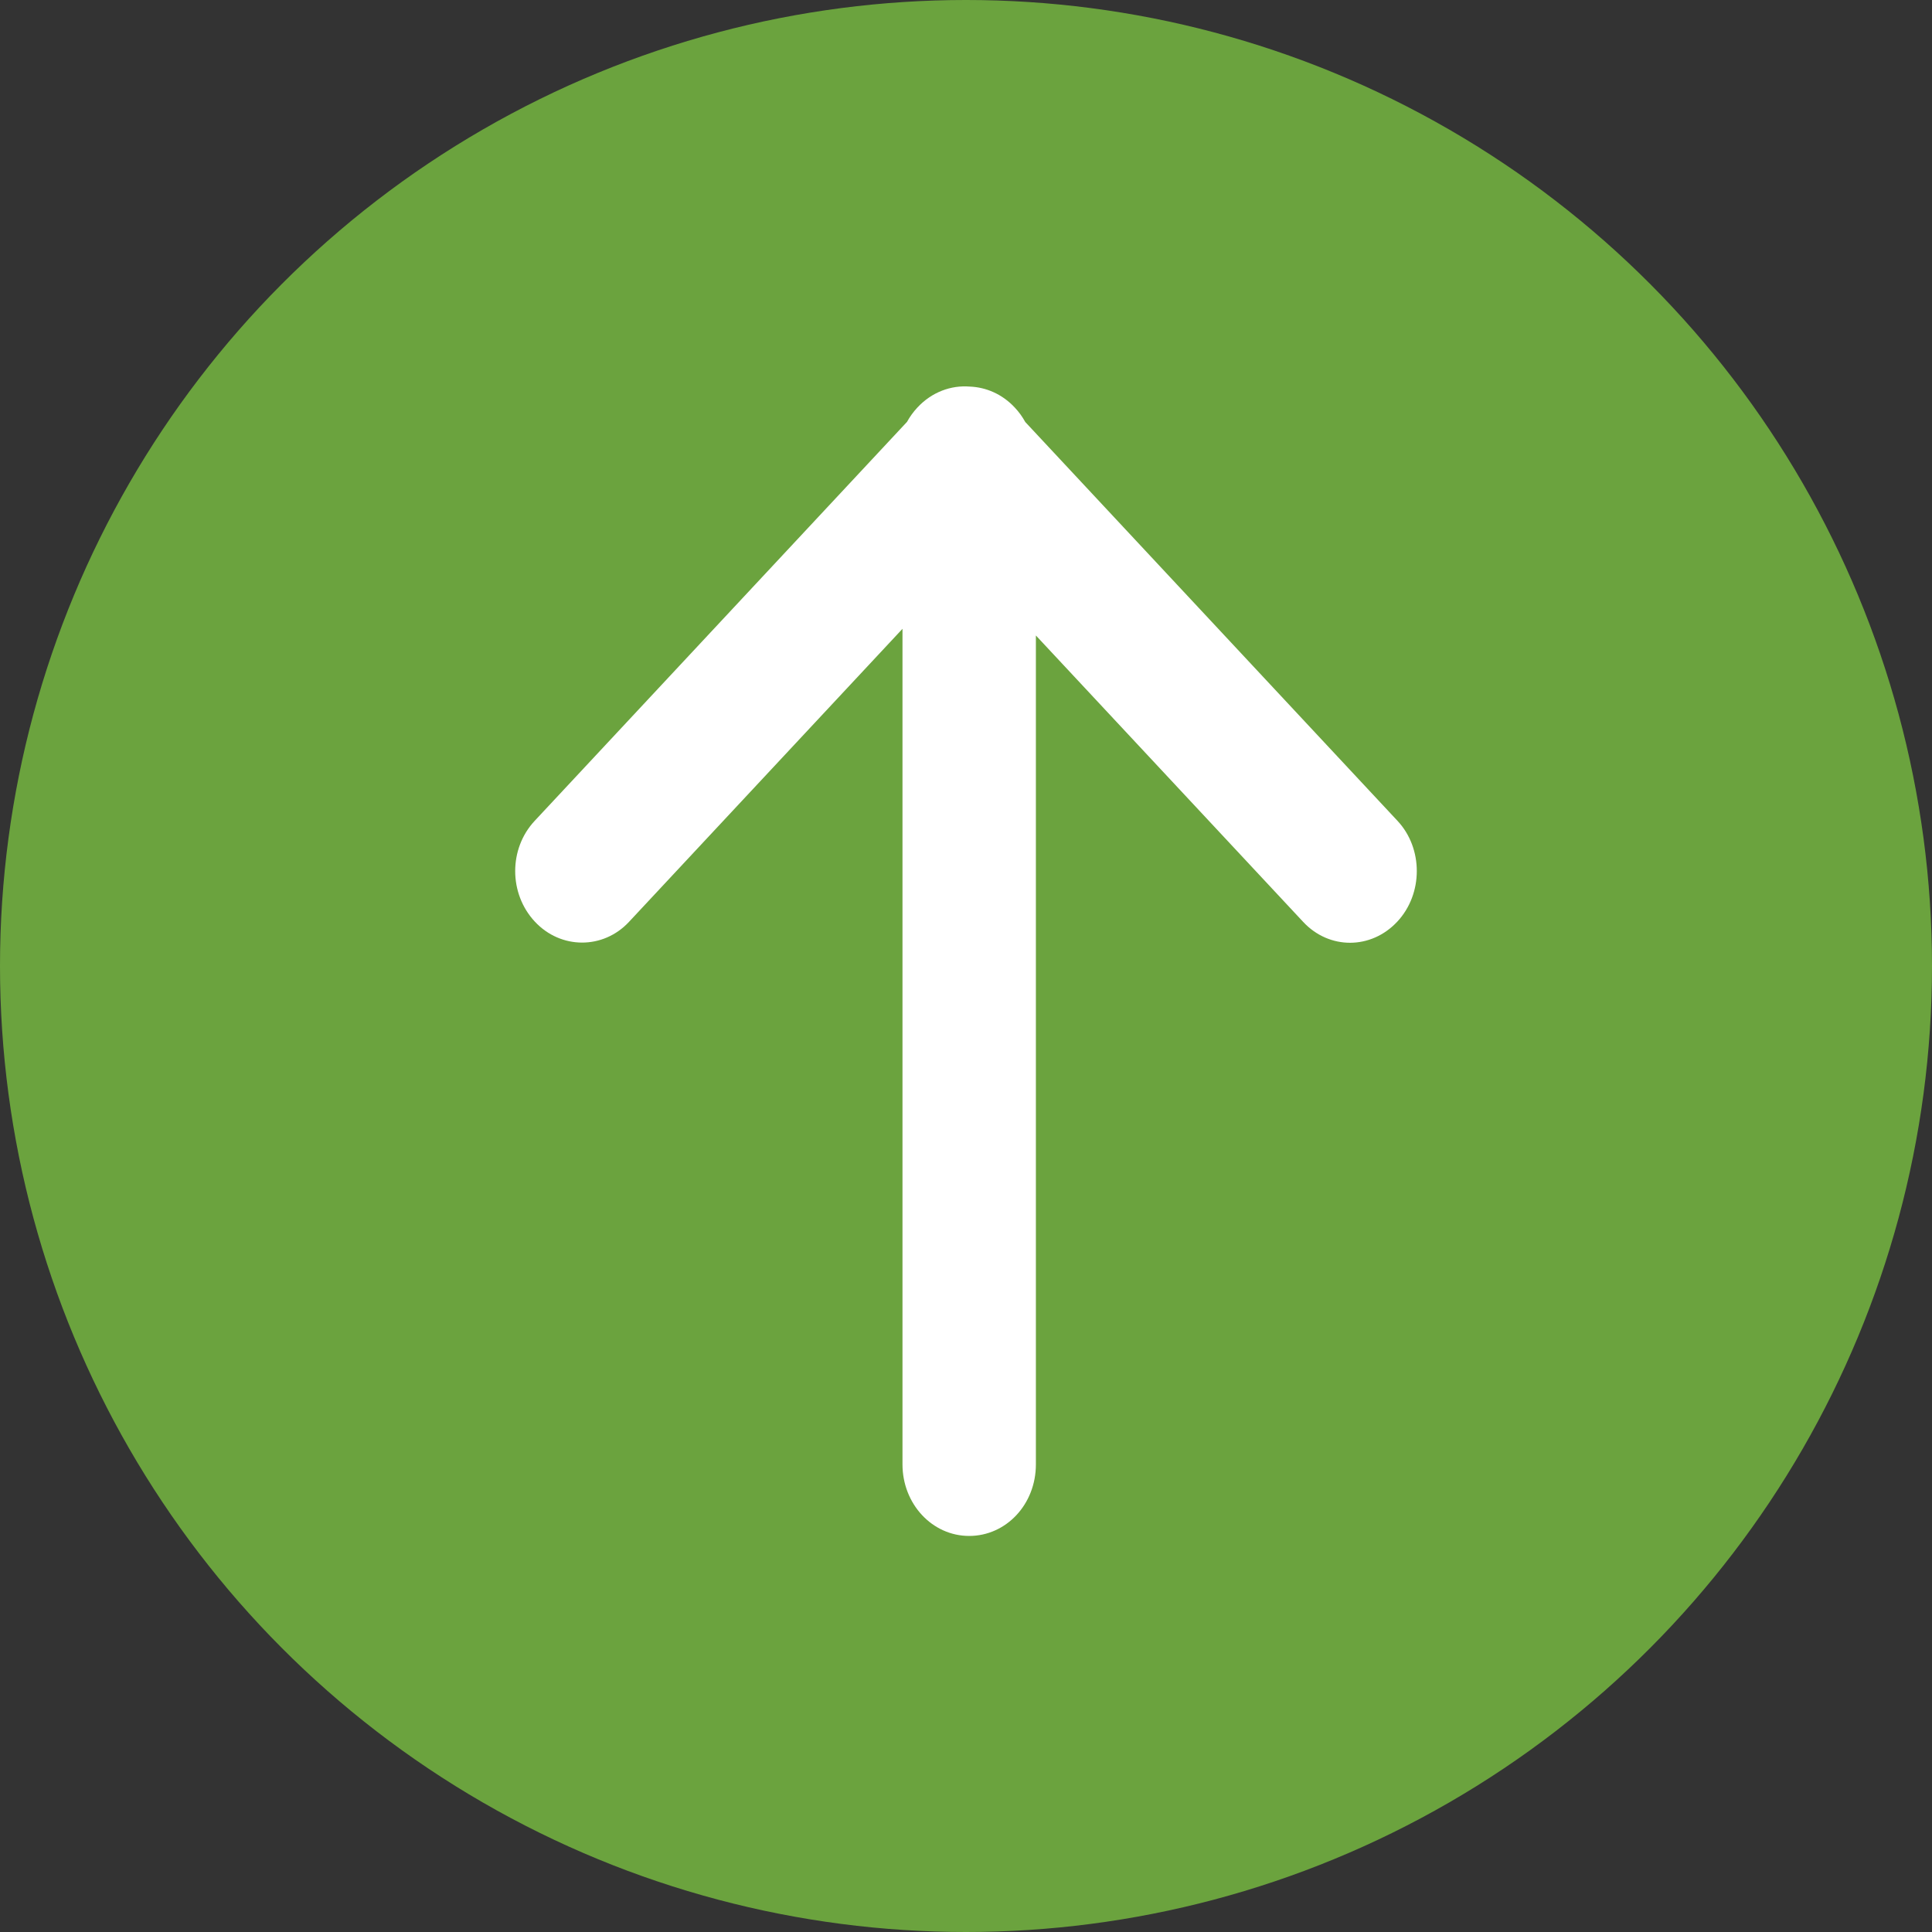 <?xml version="1.0" encoding="UTF-8"?>
<svg width="40px" height="40px" viewBox="0 0 40 40" version="1.1" xmlns="http://www.w3.org/2000/svg" xmlns:xlink="http://www.w3.org/1999/xlink">
    <rect x="0" y="0" width="40" height="40" fill="#333333" stroke="none"/>
    <!-- Generator: Sketch 43.2 (39069) - http://www.bohemiancoding.com/sketch -->
    <title>icons/icon-movement-positive</title>
    <desc>Created with Sketch.</desc>
    <defs></defs>
    <g id="Page-1" stroke="none" stroke-width="1" fill="none" fill-rule="evenodd">
        <g id="-" transform="translate(-116, -60)">
            <g id="Group" transform="translate(42, 60)">
                <g id="icons/icon-movement-positive" transform="translate(74, 0)">
                    <circle id="icon-arrow-up" fill="#6BA33E" cx="20" cy="20" r="20"></circle>
                    <path d="M21.447,30.318 C21.447,31.148 20.829,31.8 20.066,31.8 C19.298,31.8 18.685,31.136 18.685,30.318 L18.685,13.019 L13.021,19.088 C12.49,19.657 11.613,19.66 11.074,19.082 C10.531,18.501 10.532,17.571 11.069,16.996 L18.779,8.734 C18.837,8.628 18.909,8.528 18.994,8.437 C19.293,8.116 19.692,7.972 20.079,8.004 C20.416,8.017 20.751,8.16 21.009,8.437 C21.096,8.529 21.168,8.63 21.227,8.737 L28.935,16.996 C29.466,17.565 29.468,18.505 28.929,19.082 C28.386,19.664 27.518,19.663 26.982,19.088 L21.447,13.157 L21.447,30.318 Z" id="arrow-up" fill="#FFFFFF"></path>
                </g>
            </g>
        </g>
    </g>
</svg>